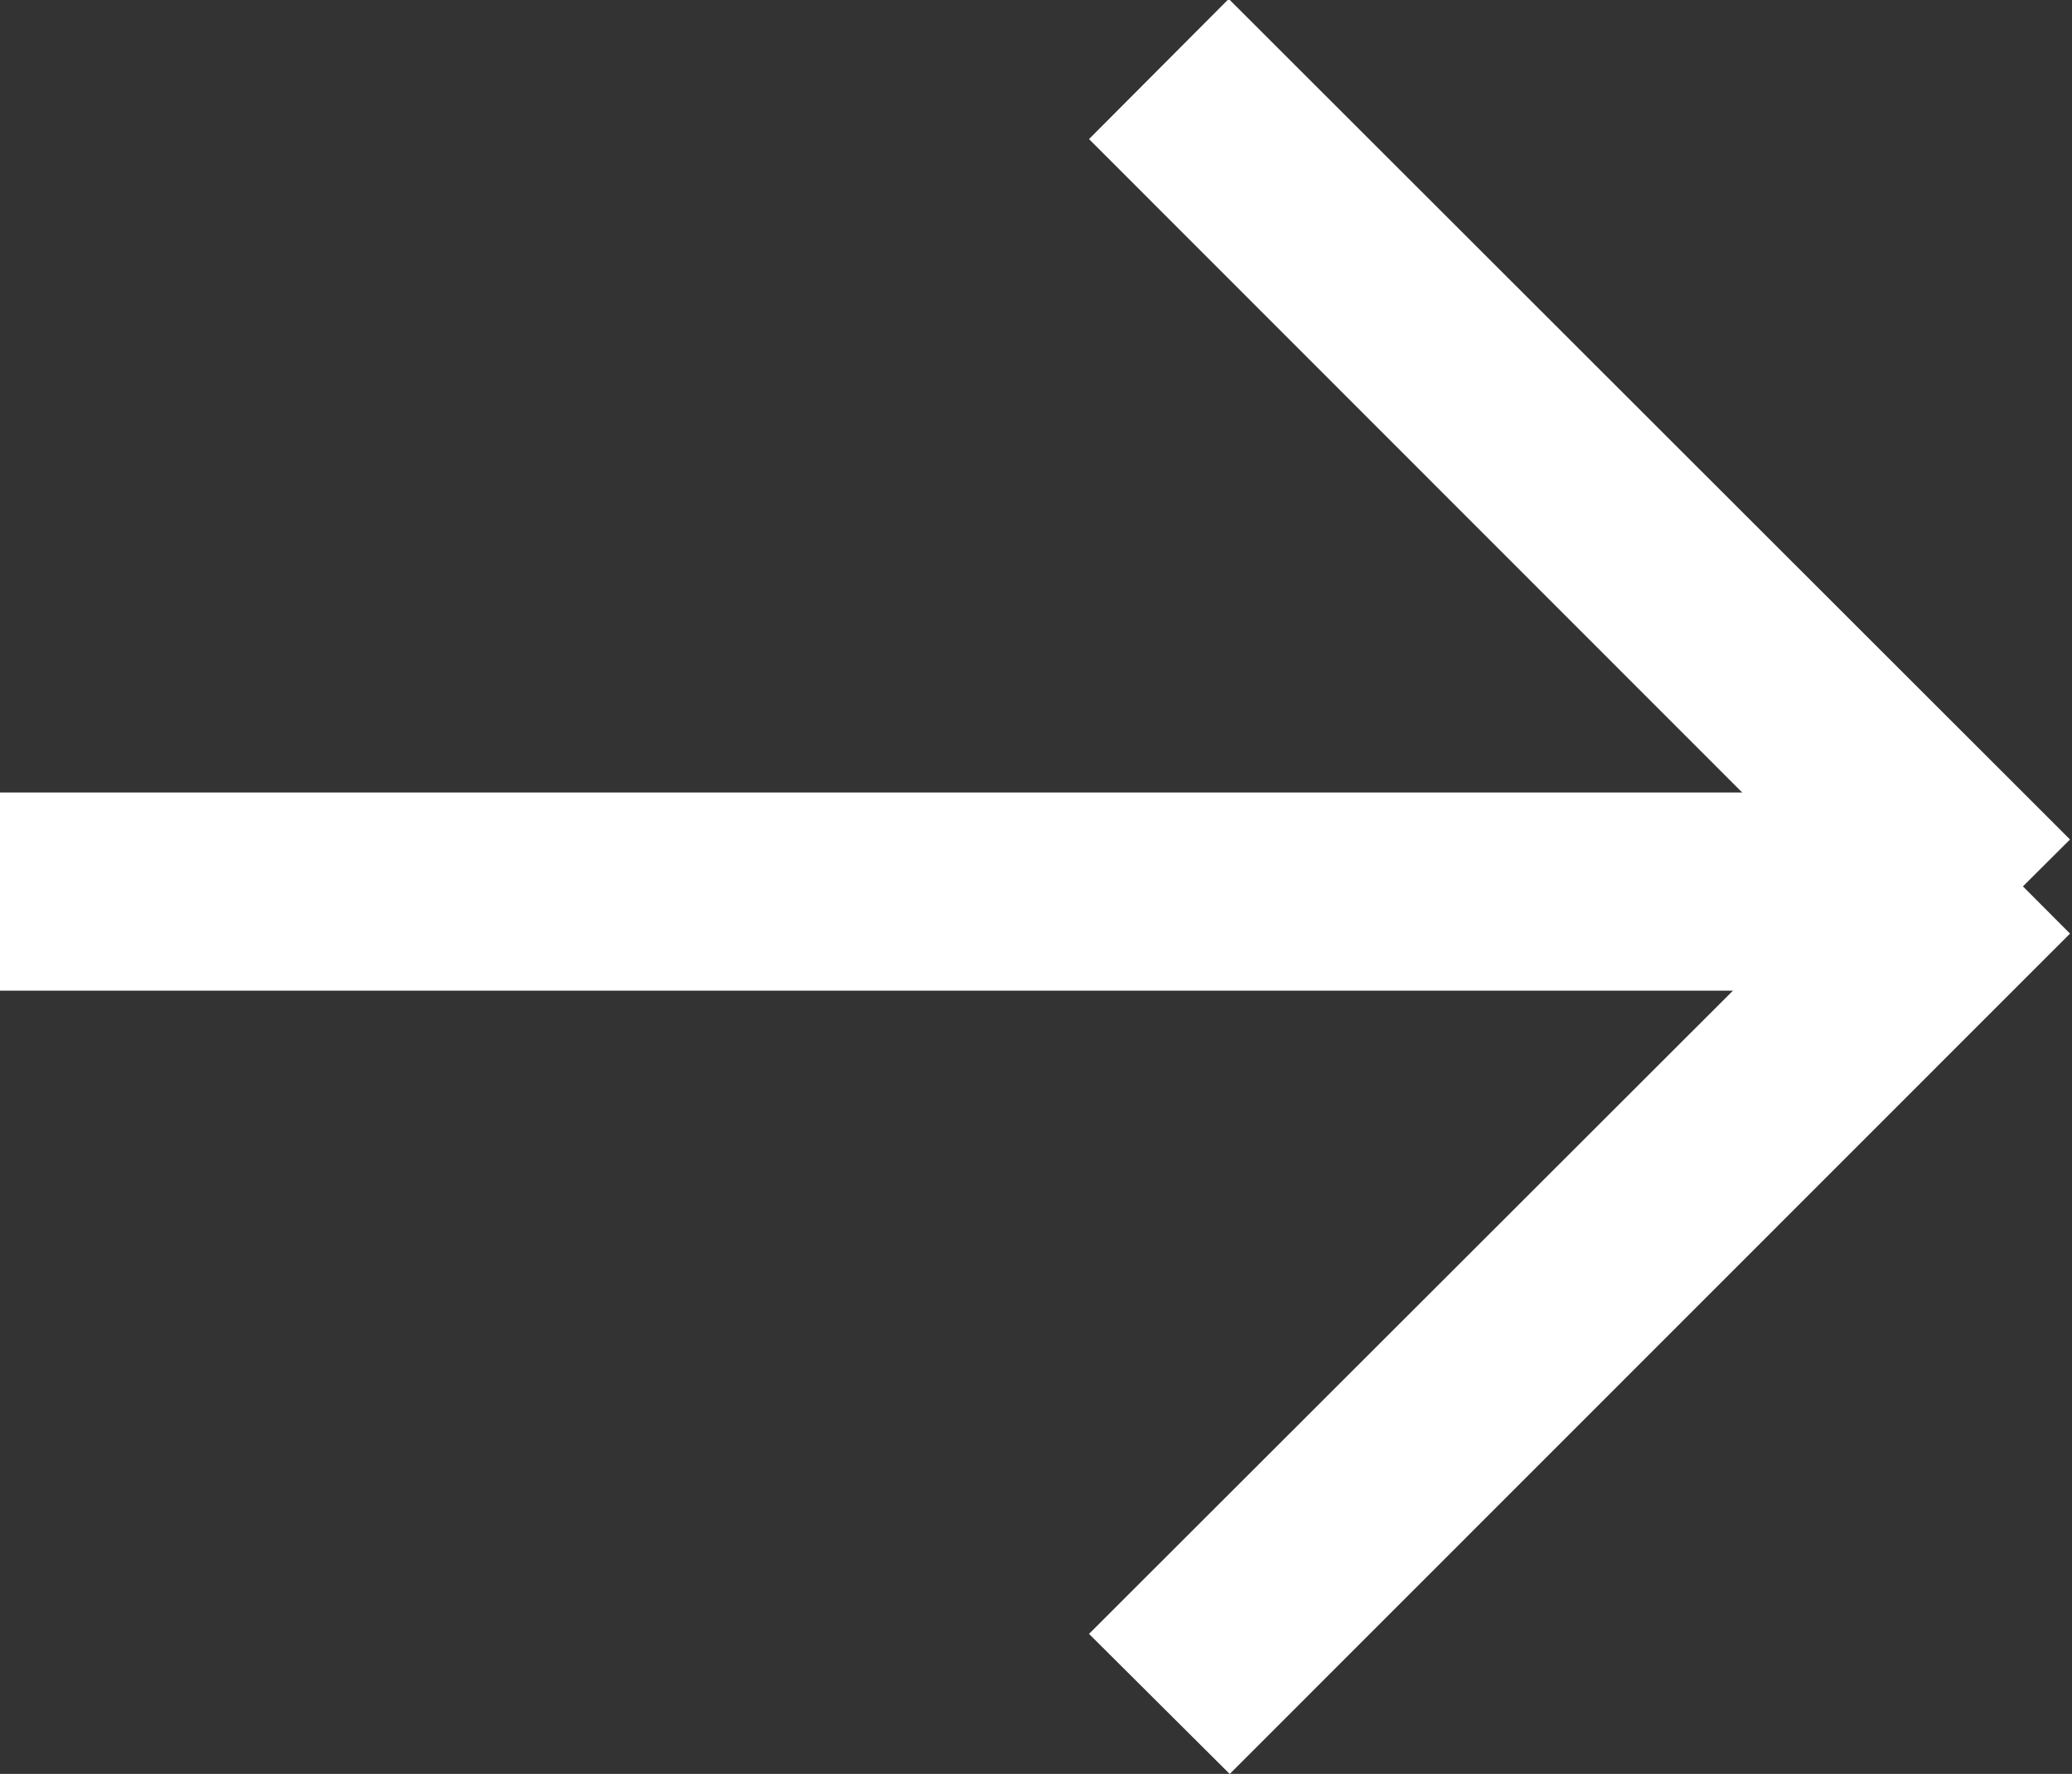 <svg id="arrow" xmlns="http://www.w3.org/2000/svg" width="41.82" height="35.812" viewBox="0 0 20.91 17.906">
  <rect x="0" y="0" width="20.91" height="17.906" fill="#333333" stroke="none"/>
  <defs>
    <style>
      .cls-1, .cls-2 {
        fill: #fff;
      }

      .cls-1 {
        fill-rule: evenodd;
      }
    </style>
  </defs>
  <path id="長方形_1" data-name="長方形 1" class="cls-1" d="M1135.4,696.989l8.49,8.485-1.42,1.415-8.48-8.485Z" transform="translate(-1123 -697)"/>
  <path id="長方形_1-2" data-name="長方形 1" class="cls-1" d="M1133.99,713.493l8.49-8.483,1.41,1.414-8.48,8.483Z" transform="translate(-1123 -697)"/>
  <rect id="長方形_1-3" data-name="長方形 1" class="cls-2" y="8" width="20" height="2"/>
</svg>
